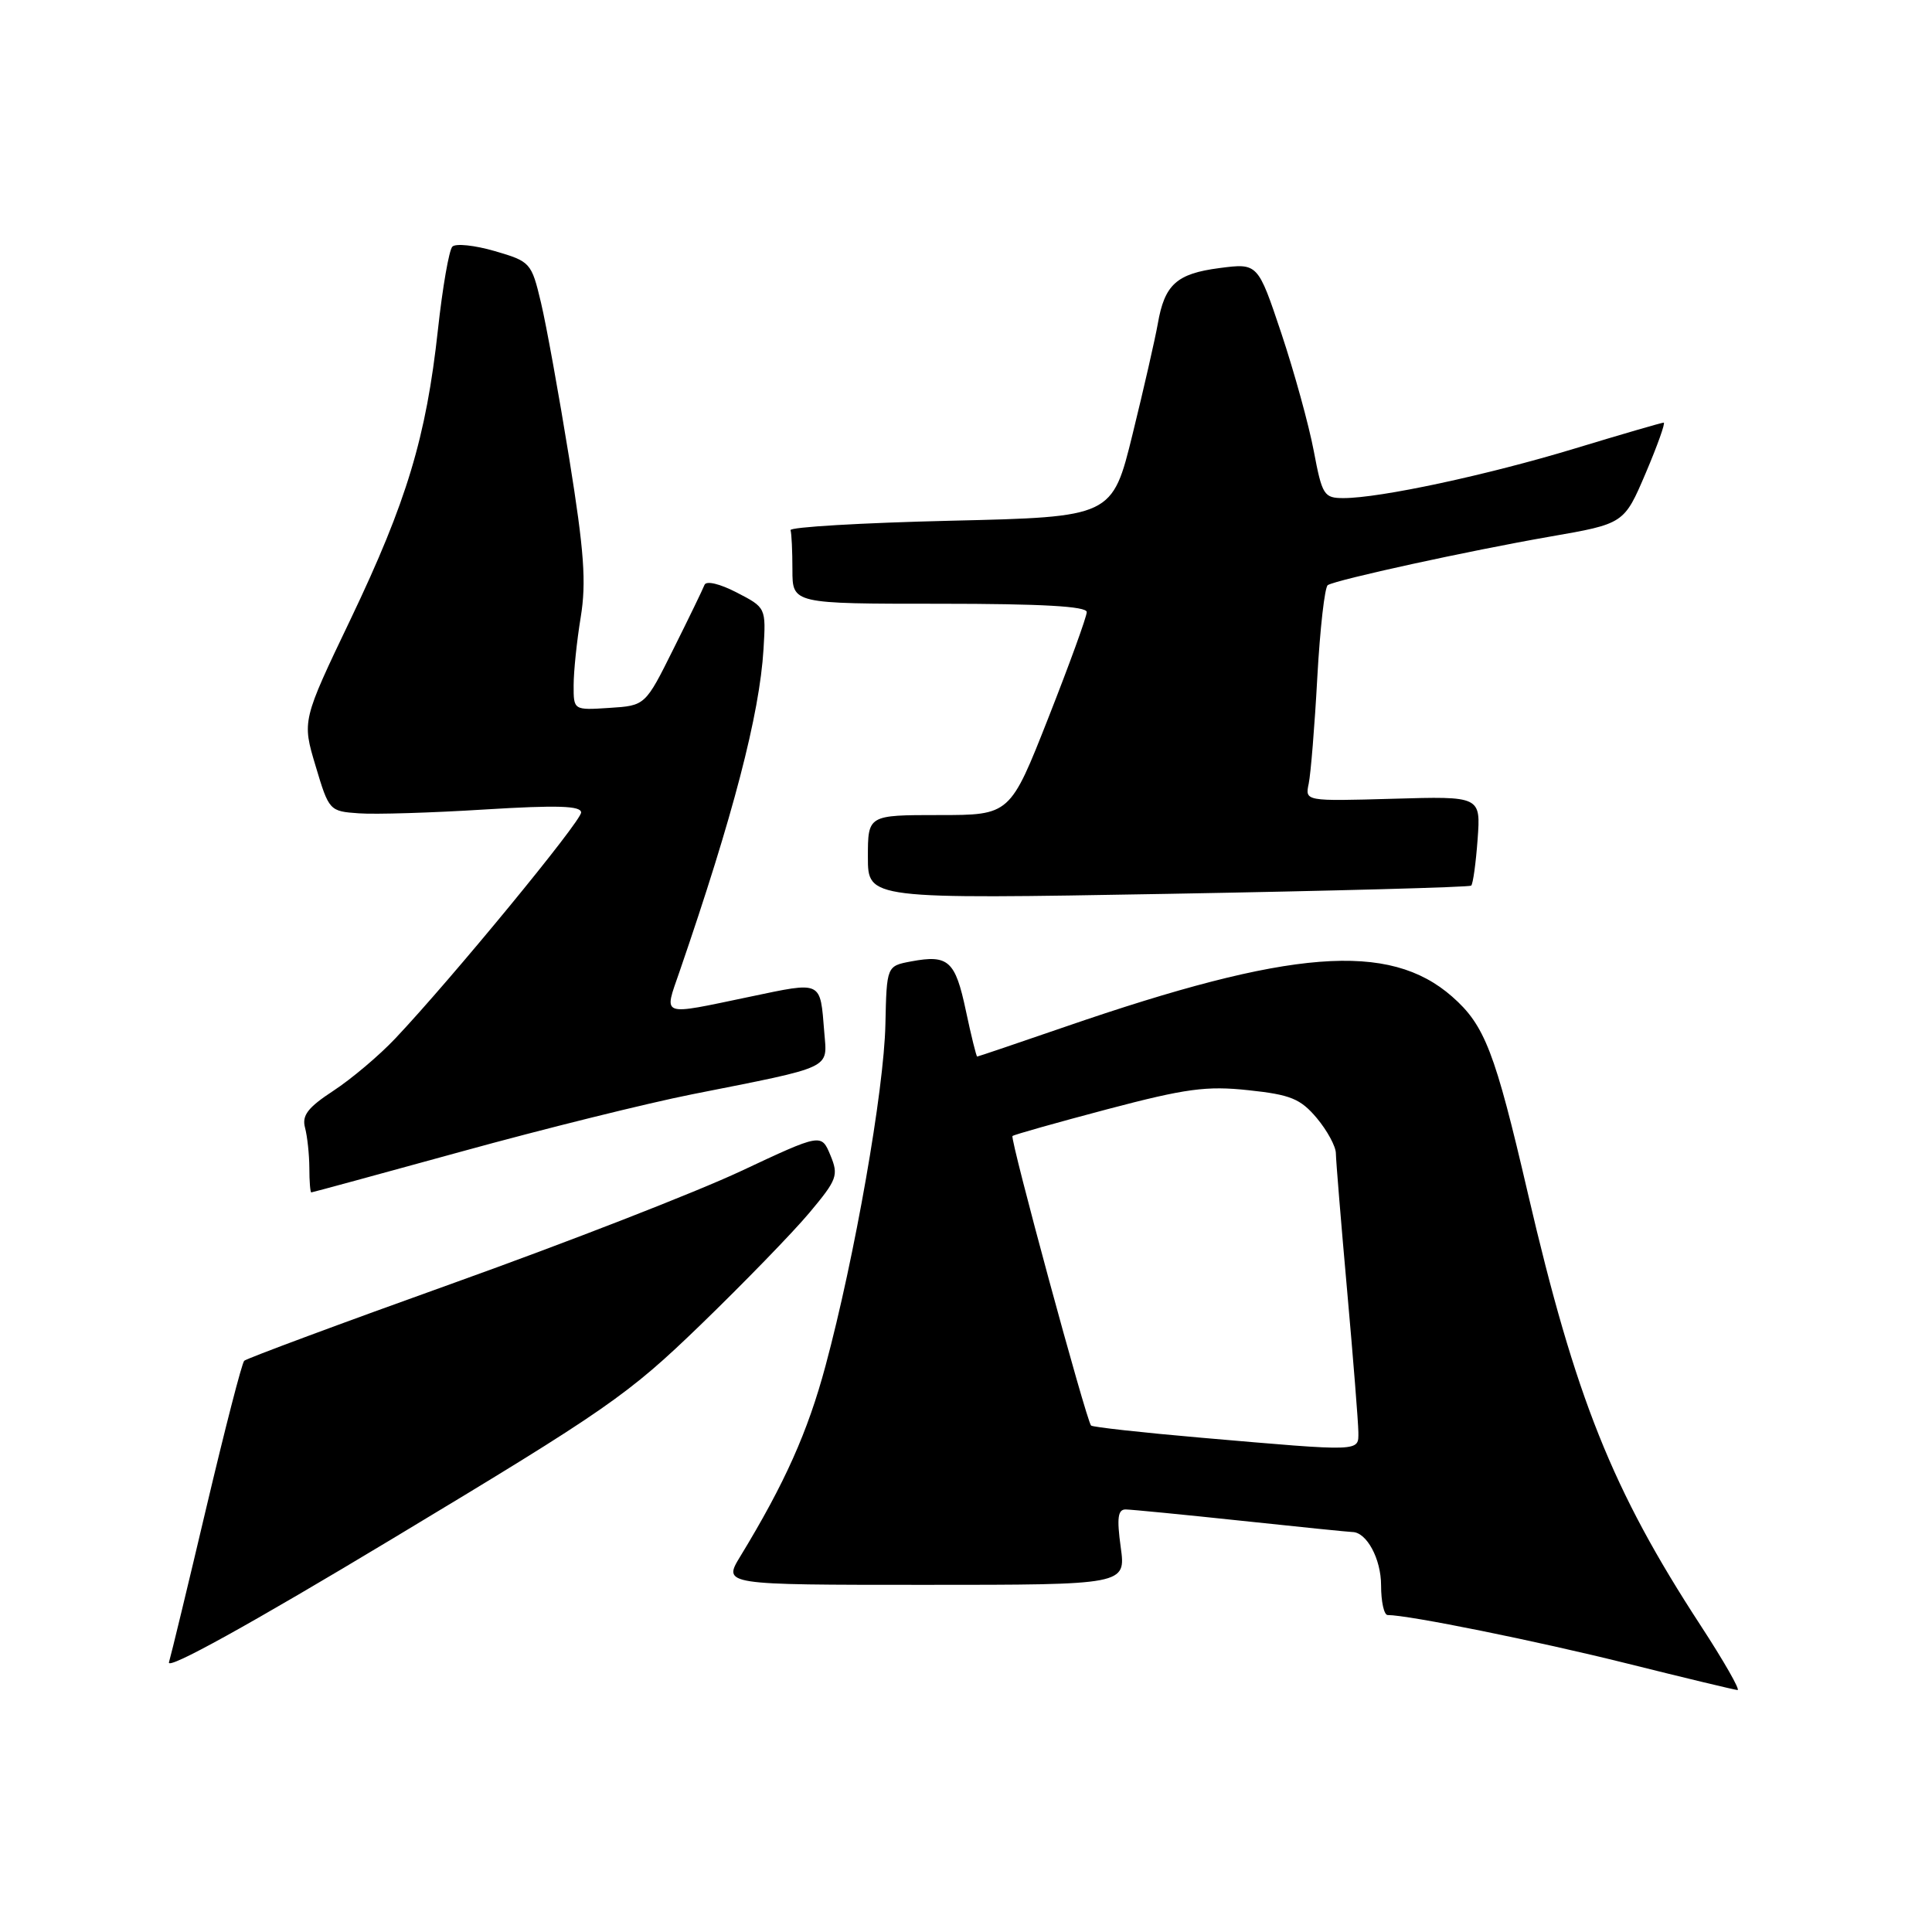 <?xml version="1.0" encoding="UTF-8" standalone="no"?>
<!DOCTYPE svg PUBLIC "-//W3C//DTD SVG 1.1//EN" "http://www.w3.org/Graphics/SVG/1.1/DTD/svg11.dtd" >
<svg xmlns="http://www.w3.org/2000/svg" xmlns:xlink="http://www.w3.org/1999/xlink" version="1.1" viewBox="0 0 256 256">
 <g >
 <path fill="currentColor"
d=" M 225.34 215.38 C 213.62 197.41 208.76 185.24 202.45 158.12 C 198.09 139.35 196.75 135.86 192.41 132.05 C 184.07 124.73 171.03 125.75 141.09 136.07 C 134.82 138.23 129.59 140.00 129.48 140.00 C 129.37 140.00 128.69 137.26 127.98 133.91 C 126.58 127.29 125.66 126.47 120.74 127.39 C 117.49 128.00 117.49 128.00 117.32 135.75 C 117.14 144.43 113.26 166.59 109.38 181.00 C 107.03 189.74 104.00 196.53 98.08 206.25 C 95.80 210.00 95.80 210.00 122.50 210.00 C 149.19 210.00 149.19 210.00 148.50 205.00 C 147.97 201.14 148.12 200.00 149.16 200.01 C 149.90 200.02 156.80 200.69 164.50 201.51 C 172.20 202.33 178.81 203.00 179.18 203.00 C 181.08 203.00 183.00 206.55 183.00 210.07 C 183.00 212.23 183.39 214.00 183.87 214.00 C 186.64 214.00 203.60 217.43 215.59 220.42 C 223.24 222.33 229.83 223.91 230.23 223.94 C 230.63 223.97 228.43 220.12 225.34 215.38 Z  M 92.86 175.52 C 98.55 170.01 105.02 163.35 107.22 160.73 C 110.94 156.29 111.14 155.75 110.03 153.07 C 108.83 150.18 108.83 150.18 98.17 155.18 C 92.30 157.94 75.22 164.59 60.21 169.97 C 45.19 175.35 32.66 180.01 32.36 180.31 C 32.05 180.61 29.81 189.33 27.36 199.68 C 24.92 210.03 22.68 219.29 22.39 220.26 C 22.05 221.37 33.13 215.25 52.18 203.78 C 80.46 186.76 83.20 184.86 92.86 175.52 Z  M 61.21 152.57 C 72.05 149.58 85.77 146.18 91.71 145.00 C 110.60 141.25 109.61 141.71 109.22 136.77 C 108.66 129.87 109.03 130.05 99.33 132.08 C 87.35 134.58 87.96 134.80 90.04 128.75 C 97.14 108.12 100.65 94.66 101.17 86.01 C 101.50 80.52 101.49 80.51 97.62 78.51 C 95.38 77.35 93.58 76.92 93.35 77.50 C 93.14 78.05 91.29 81.88 89.23 86.00 C 85.50 93.50 85.50 93.50 80.75 93.80 C 76.00 94.11 76.00 94.11 76.01 90.80 C 76.01 88.99 76.43 84.92 76.95 81.77 C 77.70 77.16 77.41 73.07 75.43 60.77 C 74.07 52.37 72.39 43.06 71.68 40.09 C 70.42 34.79 70.28 34.65 65.56 33.27 C 62.91 32.50 60.38 32.23 59.94 32.68 C 59.50 33.13 58.64 38.08 58.03 43.67 C 56.47 57.94 53.90 66.46 46.48 82.00 C 40.02 95.50 40.02 95.50 41.82 101.50 C 43.59 107.43 43.66 107.50 47.55 107.77 C 49.72 107.93 57.24 107.70 64.25 107.26 C 73.86 106.67 77.00 106.77 77.00 107.66 C 77.00 108.84 59.81 129.74 52.38 137.60 C 50.25 139.86 46.56 142.97 44.18 144.53 C 40.79 146.75 39.98 147.80 40.42 149.43 C 40.72 150.57 40.98 152.96 40.99 154.75 C 40.99 156.54 41.11 158.00 41.25 158.00 C 41.39 158.00 50.37 155.55 61.21 152.57 Z  M 194.94 117.35 C 195.18 117.13 195.56 114.38 195.79 111.23 C 196.21 105.50 196.21 105.50 184.56 105.84 C 172.92 106.17 172.92 106.17 173.41 103.84 C 173.68 102.55 174.20 96.21 174.55 89.75 C 174.91 83.28 175.53 77.79 175.94 77.53 C 177.14 76.80 194.63 72.98 205.35 71.11 C 215.20 69.40 215.20 69.40 218.06 62.70 C 219.63 59.01 220.70 56.00 220.45 56.00 C 220.19 56.00 214.89 57.54 208.67 59.43 C 197.00 62.97 182.85 66.00 178.02 66.00 C 175.43 66.00 175.19 65.62 174.08 59.75 C 173.43 56.31 171.50 49.31 169.79 44.18 C 166.67 34.86 166.67 34.86 161.59 35.52 C 155.90 36.26 154.31 37.70 153.41 42.92 C 153.06 44.89 151.57 51.45 150.08 57.50 C 147.38 68.50 147.38 68.50 125.94 69.00 C 114.15 69.28 104.61 69.84 104.75 70.25 C 104.89 70.66 105.00 73.03 105.00 75.50 C 105.00 80.00 105.00 80.00 124.50 80.00 C 138.06 80.00 144.00 80.34 144.00 81.10 C 144.00 81.71 141.71 88.01 138.92 95.10 C 133.84 108.00 133.84 108.00 124.42 108.00 C 115.00 108.00 115.00 108.00 115.00 113.57 C 115.00 119.14 115.00 119.14 154.75 118.44 C 176.61 118.05 194.70 117.56 194.94 117.35 Z  M 159.22 190.51 C 151.37 189.83 144.78 189.10 144.57 188.89 C 143.94 188.22 133.80 150.87 134.16 150.53 C 134.35 150.35 140.00 148.76 146.72 146.98 C 157.14 144.23 159.89 143.86 165.44 144.46 C 171.01 145.05 172.32 145.59 174.48 148.15 C 175.86 149.80 177.01 151.91 177.01 152.83 C 177.02 153.75 177.69 161.93 178.50 171.00 C 179.31 180.07 179.98 188.51 179.99 189.75 C 180.00 192.38 180.60 192.36 159.22 190.51 Z "/>
</g>
</svg>